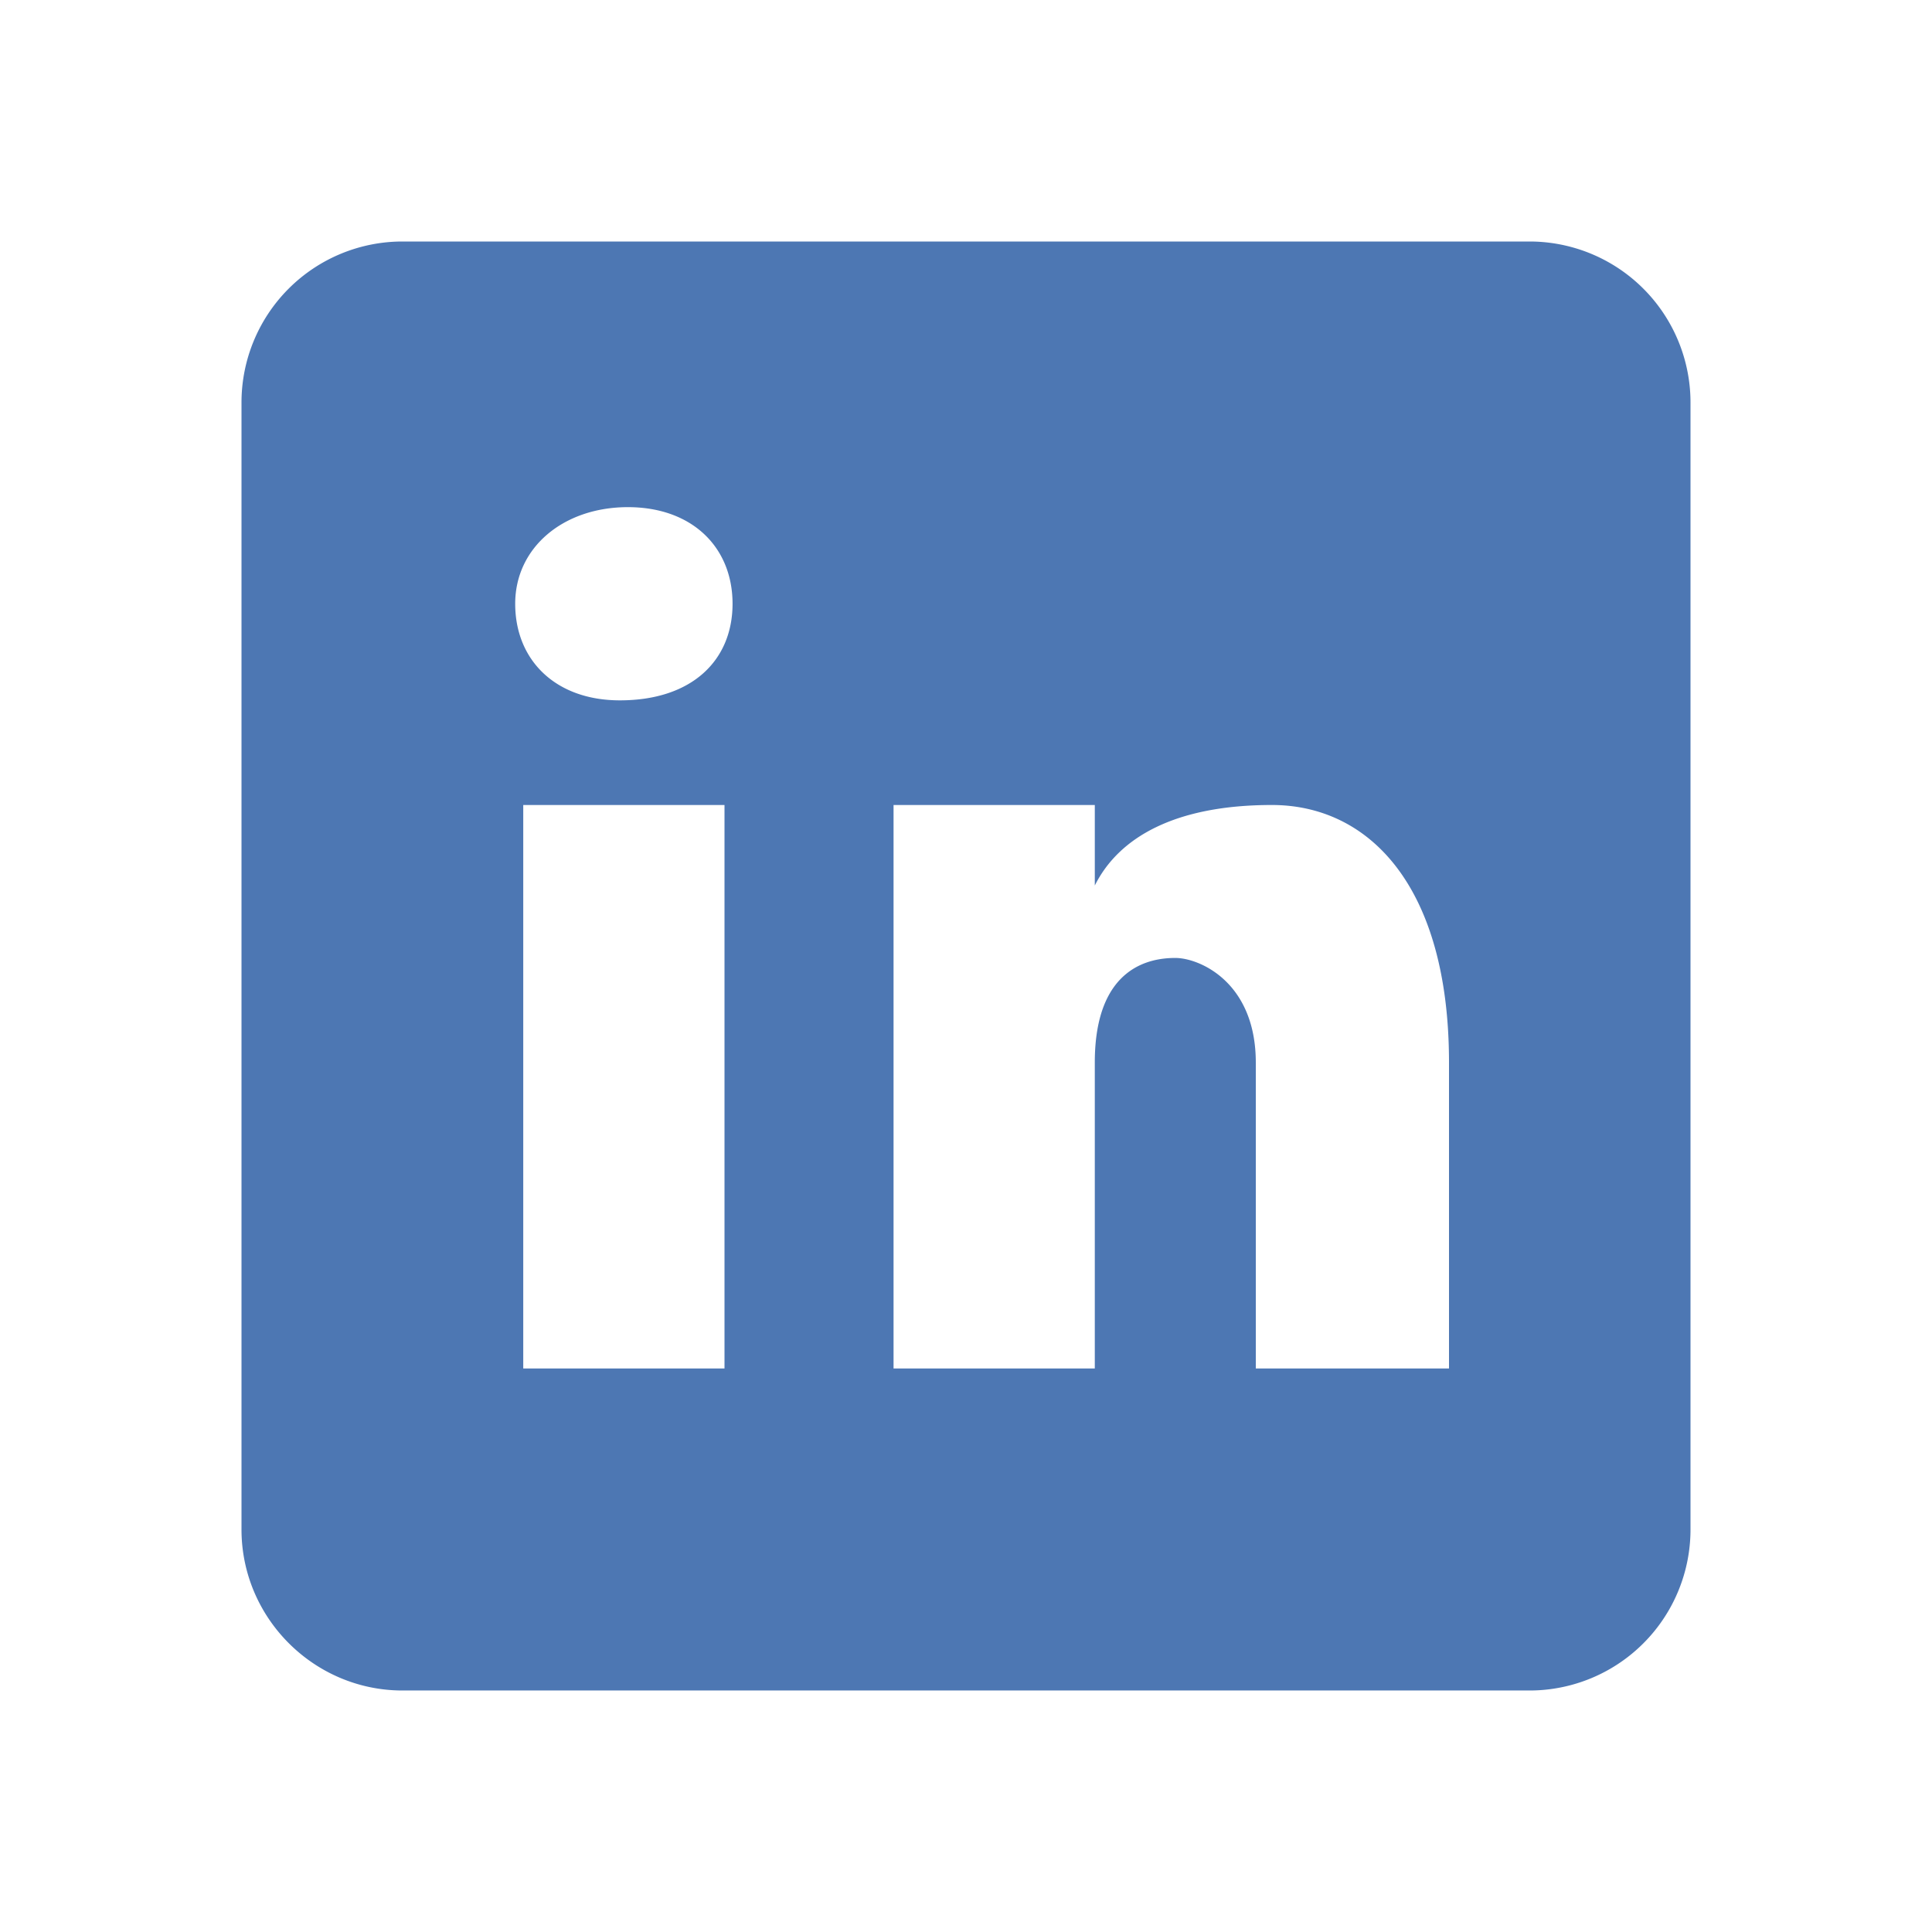 <svg width="35" height="35" viewBox="0 0 24 24" fill="none" xmlns="http://www.w3.org/2000/svg">
  <path d="M19 3H5a2 2 0 0 0-2 2v14c0 1.1.9 2 2 2h14a2 2 0 0 0 2-2V5a2 2 0 0 0-2-2ZM9 17H6.5v-7H9v7ZM7.7 8.7c-.8 0-1.3-.5-1.3-1.2S7 6.3 7.8 6.3c.8 0 1.3.5 1.3 1.2s-.5 1.2-1.4 1.2ZM18 17h-2.4v-3.8c0-1-.7-1.3-1-1.3-.3 0-1 .1-1 1.3V17h-2.5v-7h2.5v1c.3-.6 1-1 2.2-1 1.2 0 2.2 1 2.2 3.2V17Z" fill="#4D77B3"/>
</svg>

